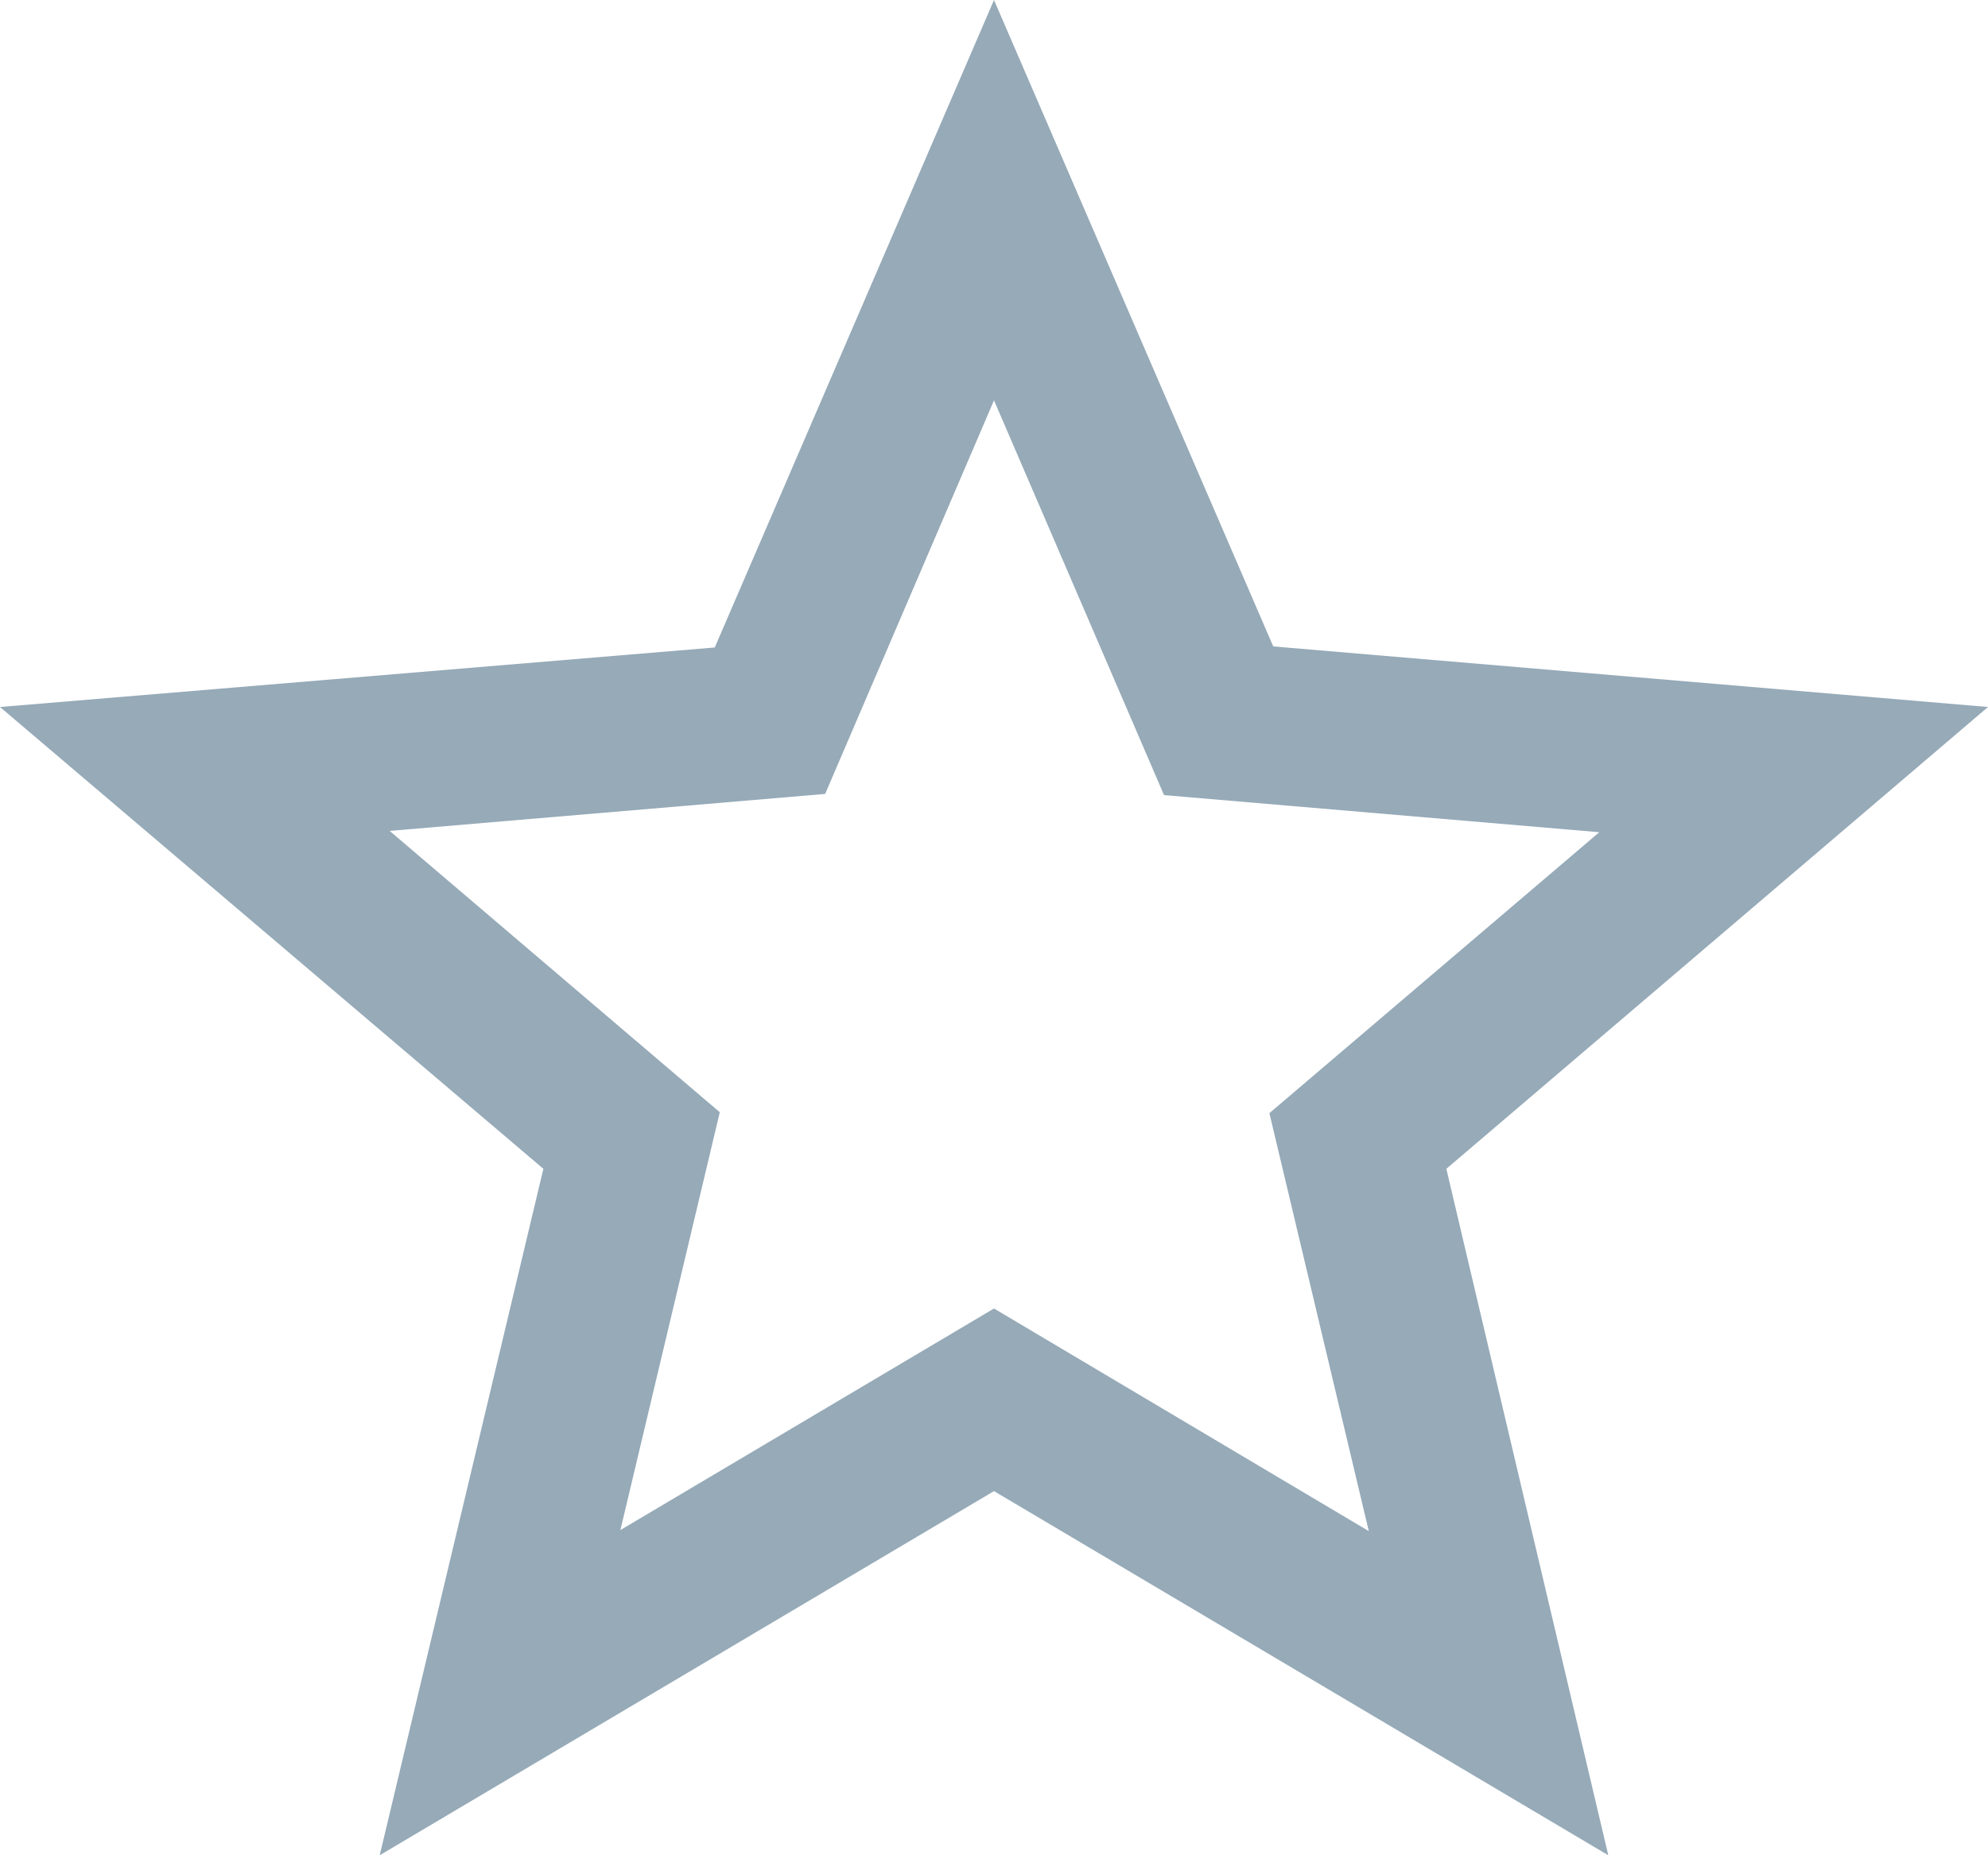 <svg width="15" height="14" viewBox="0 0 15 14" fill="none" xmlns="http://www.w3.org/2000/svg">
<path d="M15 5.335L9.607 4.878L7.5 0L5.393 4.886L0 5.335L4.1 8.82L2.865 14L7.5 11.252L12.135 14L10.913 8.82L15 5.335ZM7.5 9.874L4.681 11.546L5.431 8.393L2.94 6.27L6.226 5.991L7.5 3.021L8.783 6L12.067 6.28L9.578 8.4L10.328 11.554L7.5 9.874Z" fill="#96AAB8"/>
</svg>
